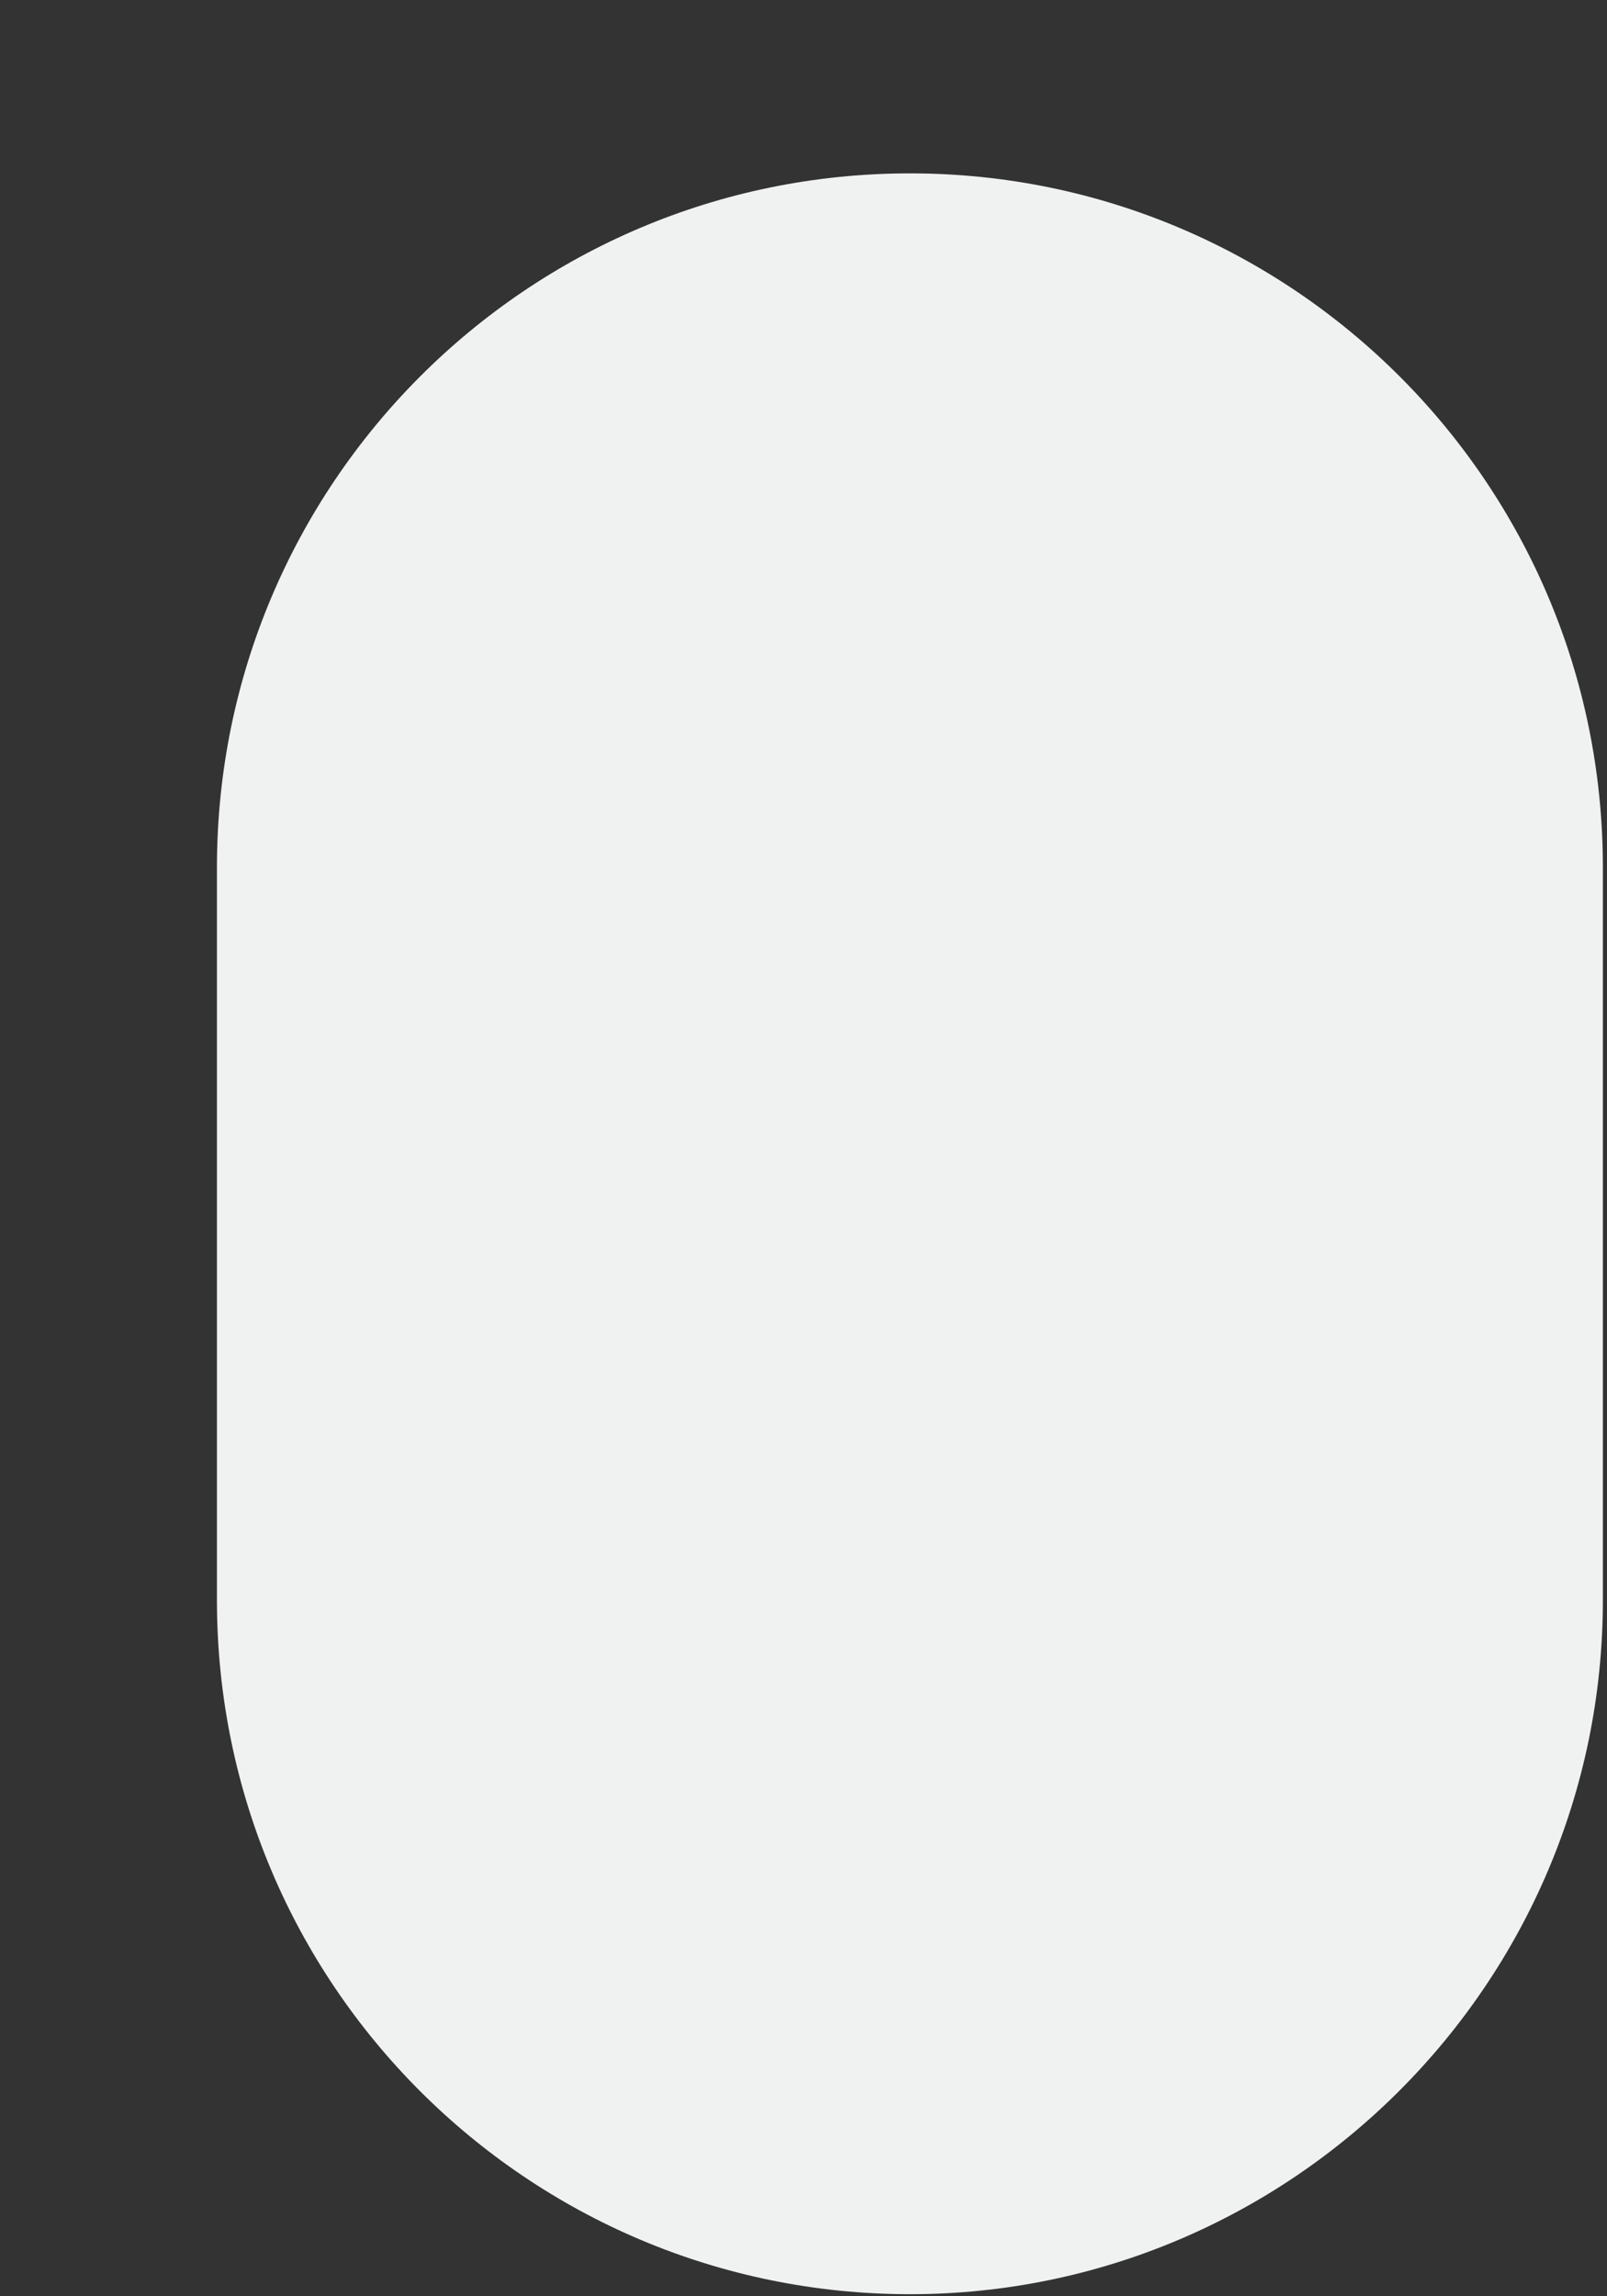 <svg id="vector" xmlns="http://www.w3.org/2000/svg" width="7" height="10" viewBox="0 0 7 10"><rect x="0" y="0" width="7" height="10" fill="#333333" stroke="none"/><path fill="#f0f2f2" d="M3.964,0.755C2.293,0.755 0.945,2.112 0.945,3.777V6.969C0.945,8.643 2.301,9.991 3.964,9.991C5.626,9.991 6.982,8.634 6.982,6.969V3.777C6.982,2.104 5.626,0.755 3.964,0.755Z" id="path_0"/></svg>